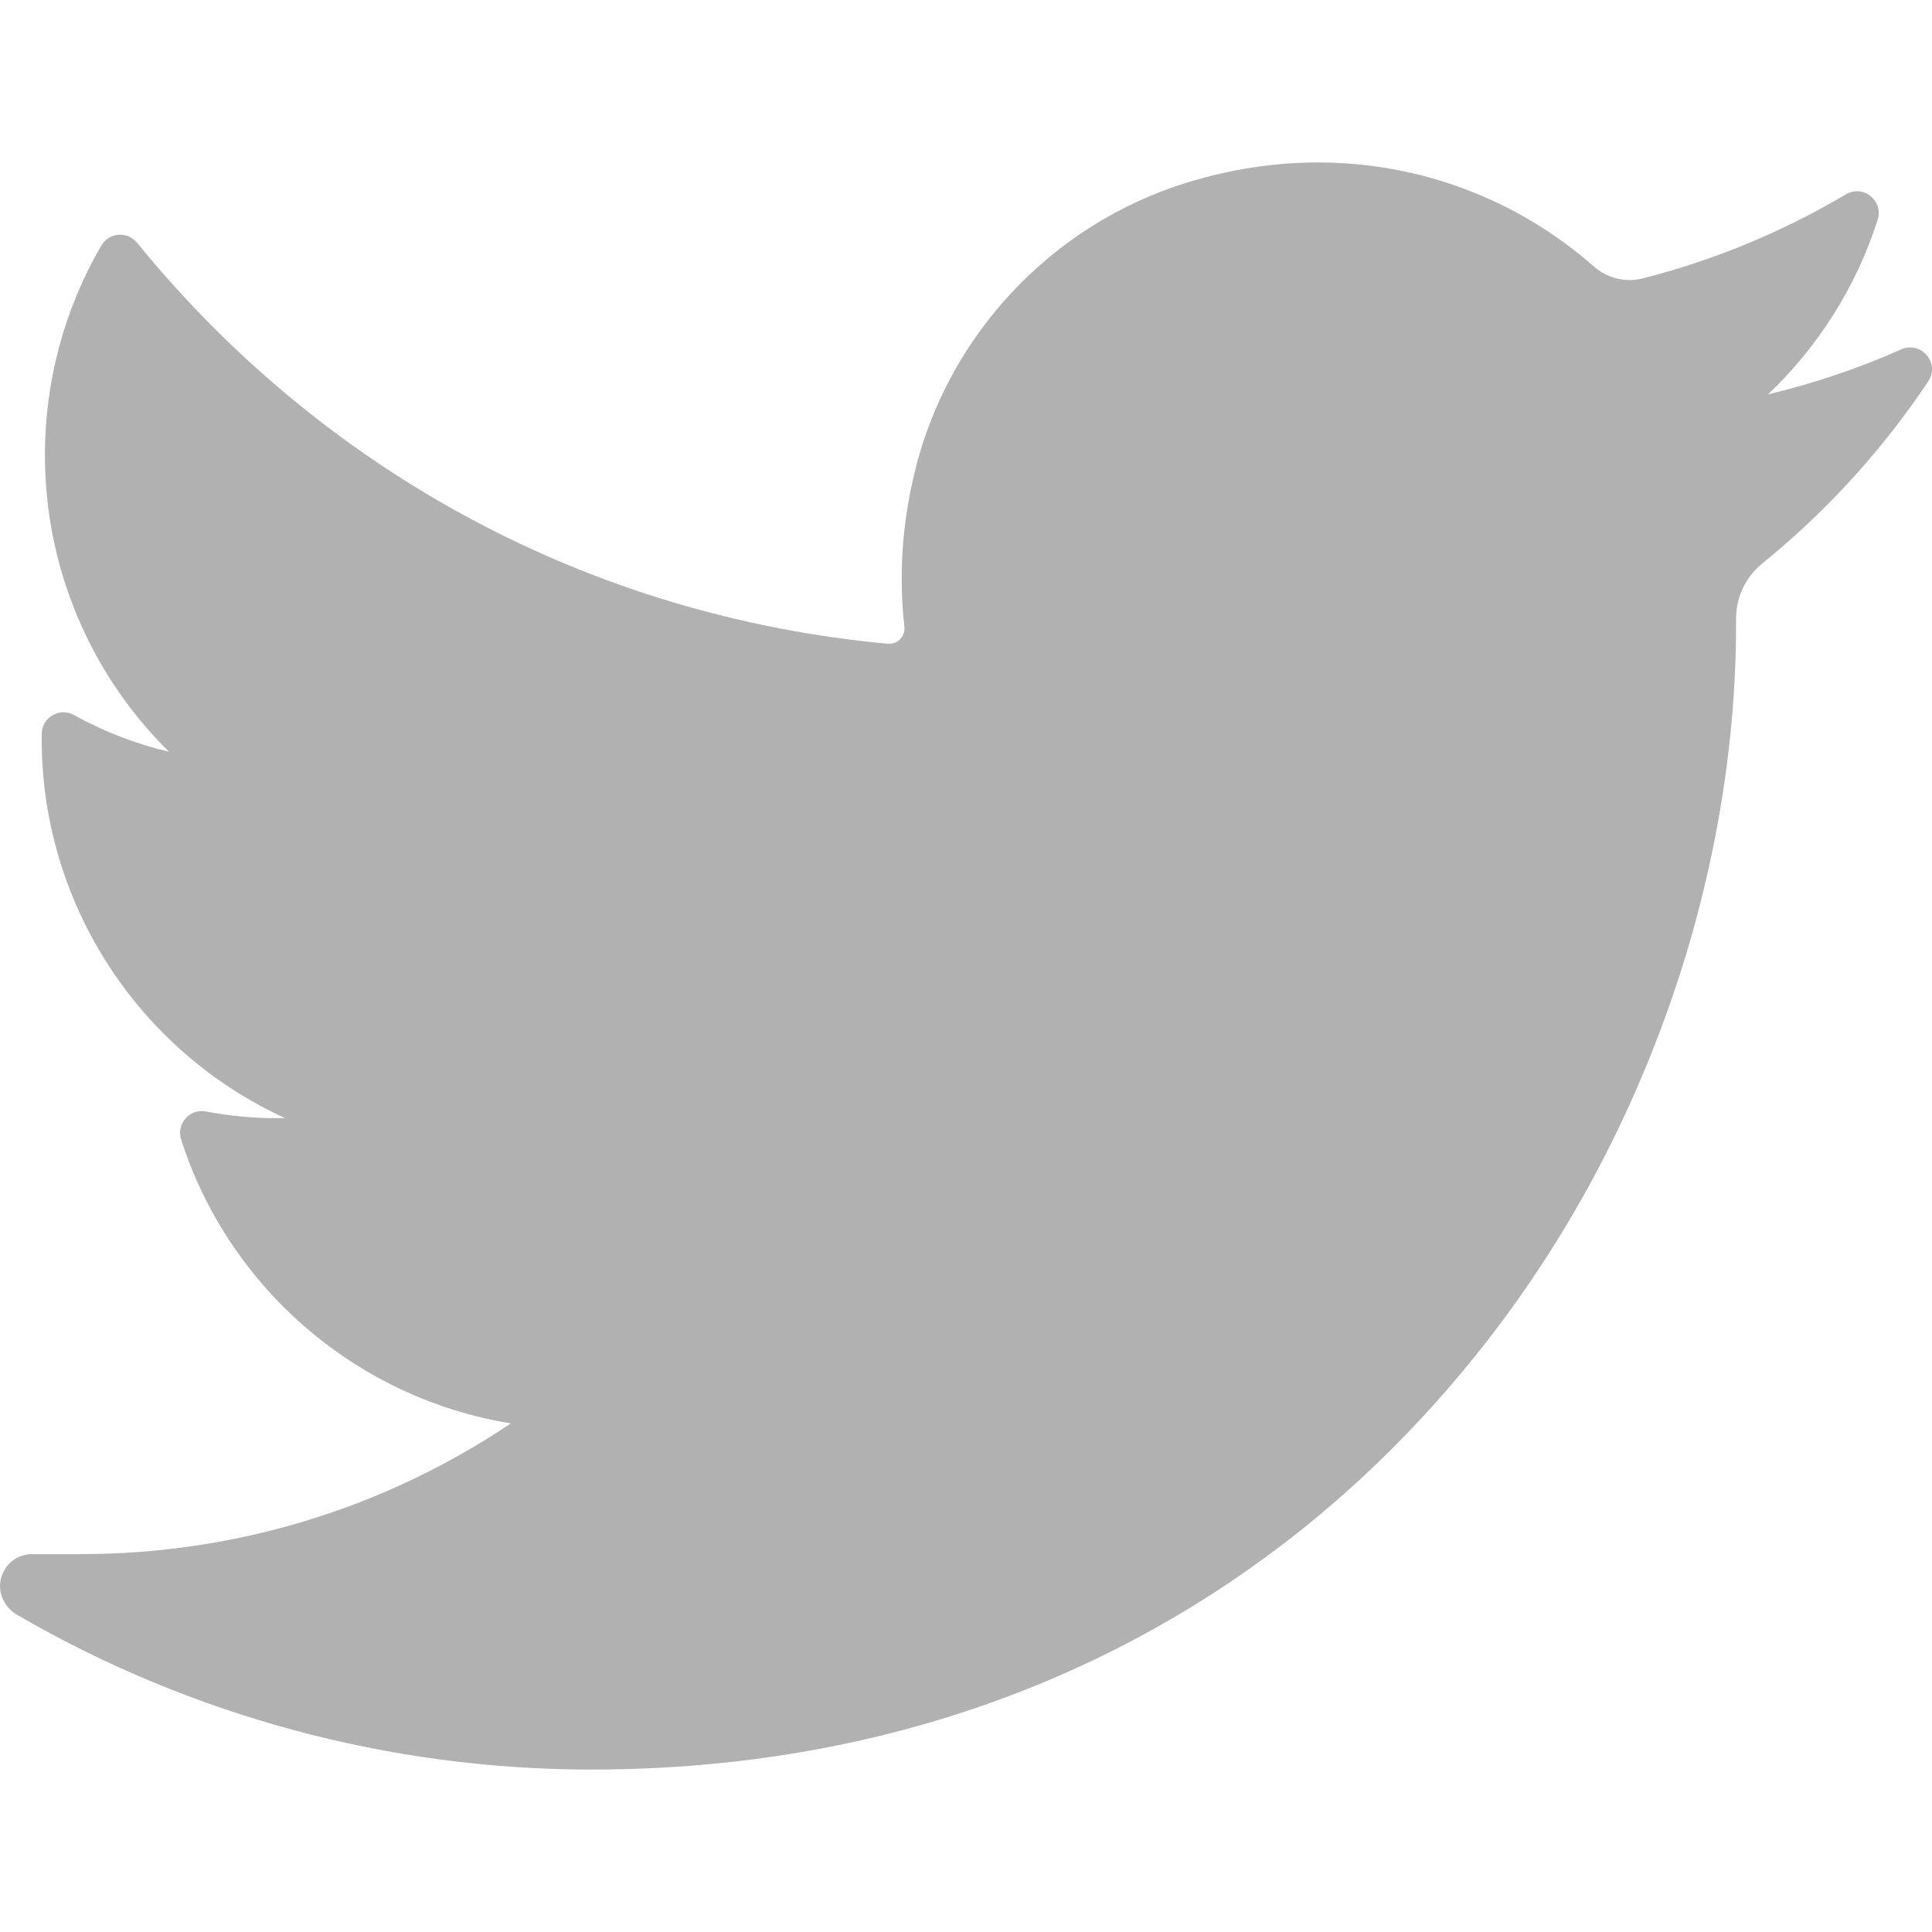 <svg width="24" height="24" viewBox="0 0 24 24" fill="none" xmlns="http://www.w3.org/2000/svg">
<g clip-path="url(#clip0)">
<path d="M23.618 4.34C23.085 4.577 22.532 4.763 21.963 4.899C22.589 4.304 23.06 3.56 23.325 2.73C23.401 2.493 23.144 2.288 22.93 2.414C22.14 2.883 21.288 3.235 20.4 3.46C20.348 3.473 20.295 3.479 20.242 3.479C20.08 3.479 19.922 3.419 19.799 3.31C18.853 2.477 17.637 2.018 16.375 2.018C15.829 2.018 15.277 2.103 14.736 2.271C13.058 2.792 11.764 4.175 11.358 5.883C11.205 6.523 11.164 7.164 11.235 7.788C11.243 7.86 11.209 7.91 11.188 7.933C11.152 7.974 11.1 7.998 11.046 7.998C11.04 7.998 11.033 7.998 11.027 7.997C7.355 7.656 4.043 5.887 1.702 3.015C1.583 2.869 1.354 2.887 1.259 3.05C0.8 3.836 0.558 4.736 0.558 5.651C0.558 7.054 1.122 8.376 2.1 9.339C1.689 9.242 1.29 9.088 0.92 8.883C0.741 8.783 0.521 8.911 0.518 9.116C0.493 11.2 1.713 13.054 3.54 13.889C3.504 13.889 3.467 13.89 3.43 13.89C3.14 13.89 2.847 13.862 2.558 13.807C2.357 13.768 2.187 13.96 2.25 14.155C2.843 16.007 4.438 17.372 6.346 17.682C4.762 18.745 2.918 19.306 0.998 19.306L0.4 19.306C0.215 19.306 0.06 19.426 0.013 19.605C-0.034 19.78 0.052 19.966 0.209 20.058C2.372 21.316 4.839 21.982 7.345 21.982C9.538 21.982 11.59 21.546 13.443 20.688C15.142 19.901 16.643 18.776 17.905 17.344C19.081 16.011 20 14.471 20.637 12.768C21.245 11.145 21.566 9.414 21.566 7.76V7.682C21.566 7.416 21.686 7.166 21.896 6.996C22.691 6.351 23.383 5.591 23.953 4.738C24.104 4.513 23.866 4.231 23.618 4.34Z" fill="#B1B1B1"/>
</g>
<defs>
<clipPath id="clip0">
<rect width="24" height="24" fill="white"/>
</clipPath>
</defs>
</svg>
